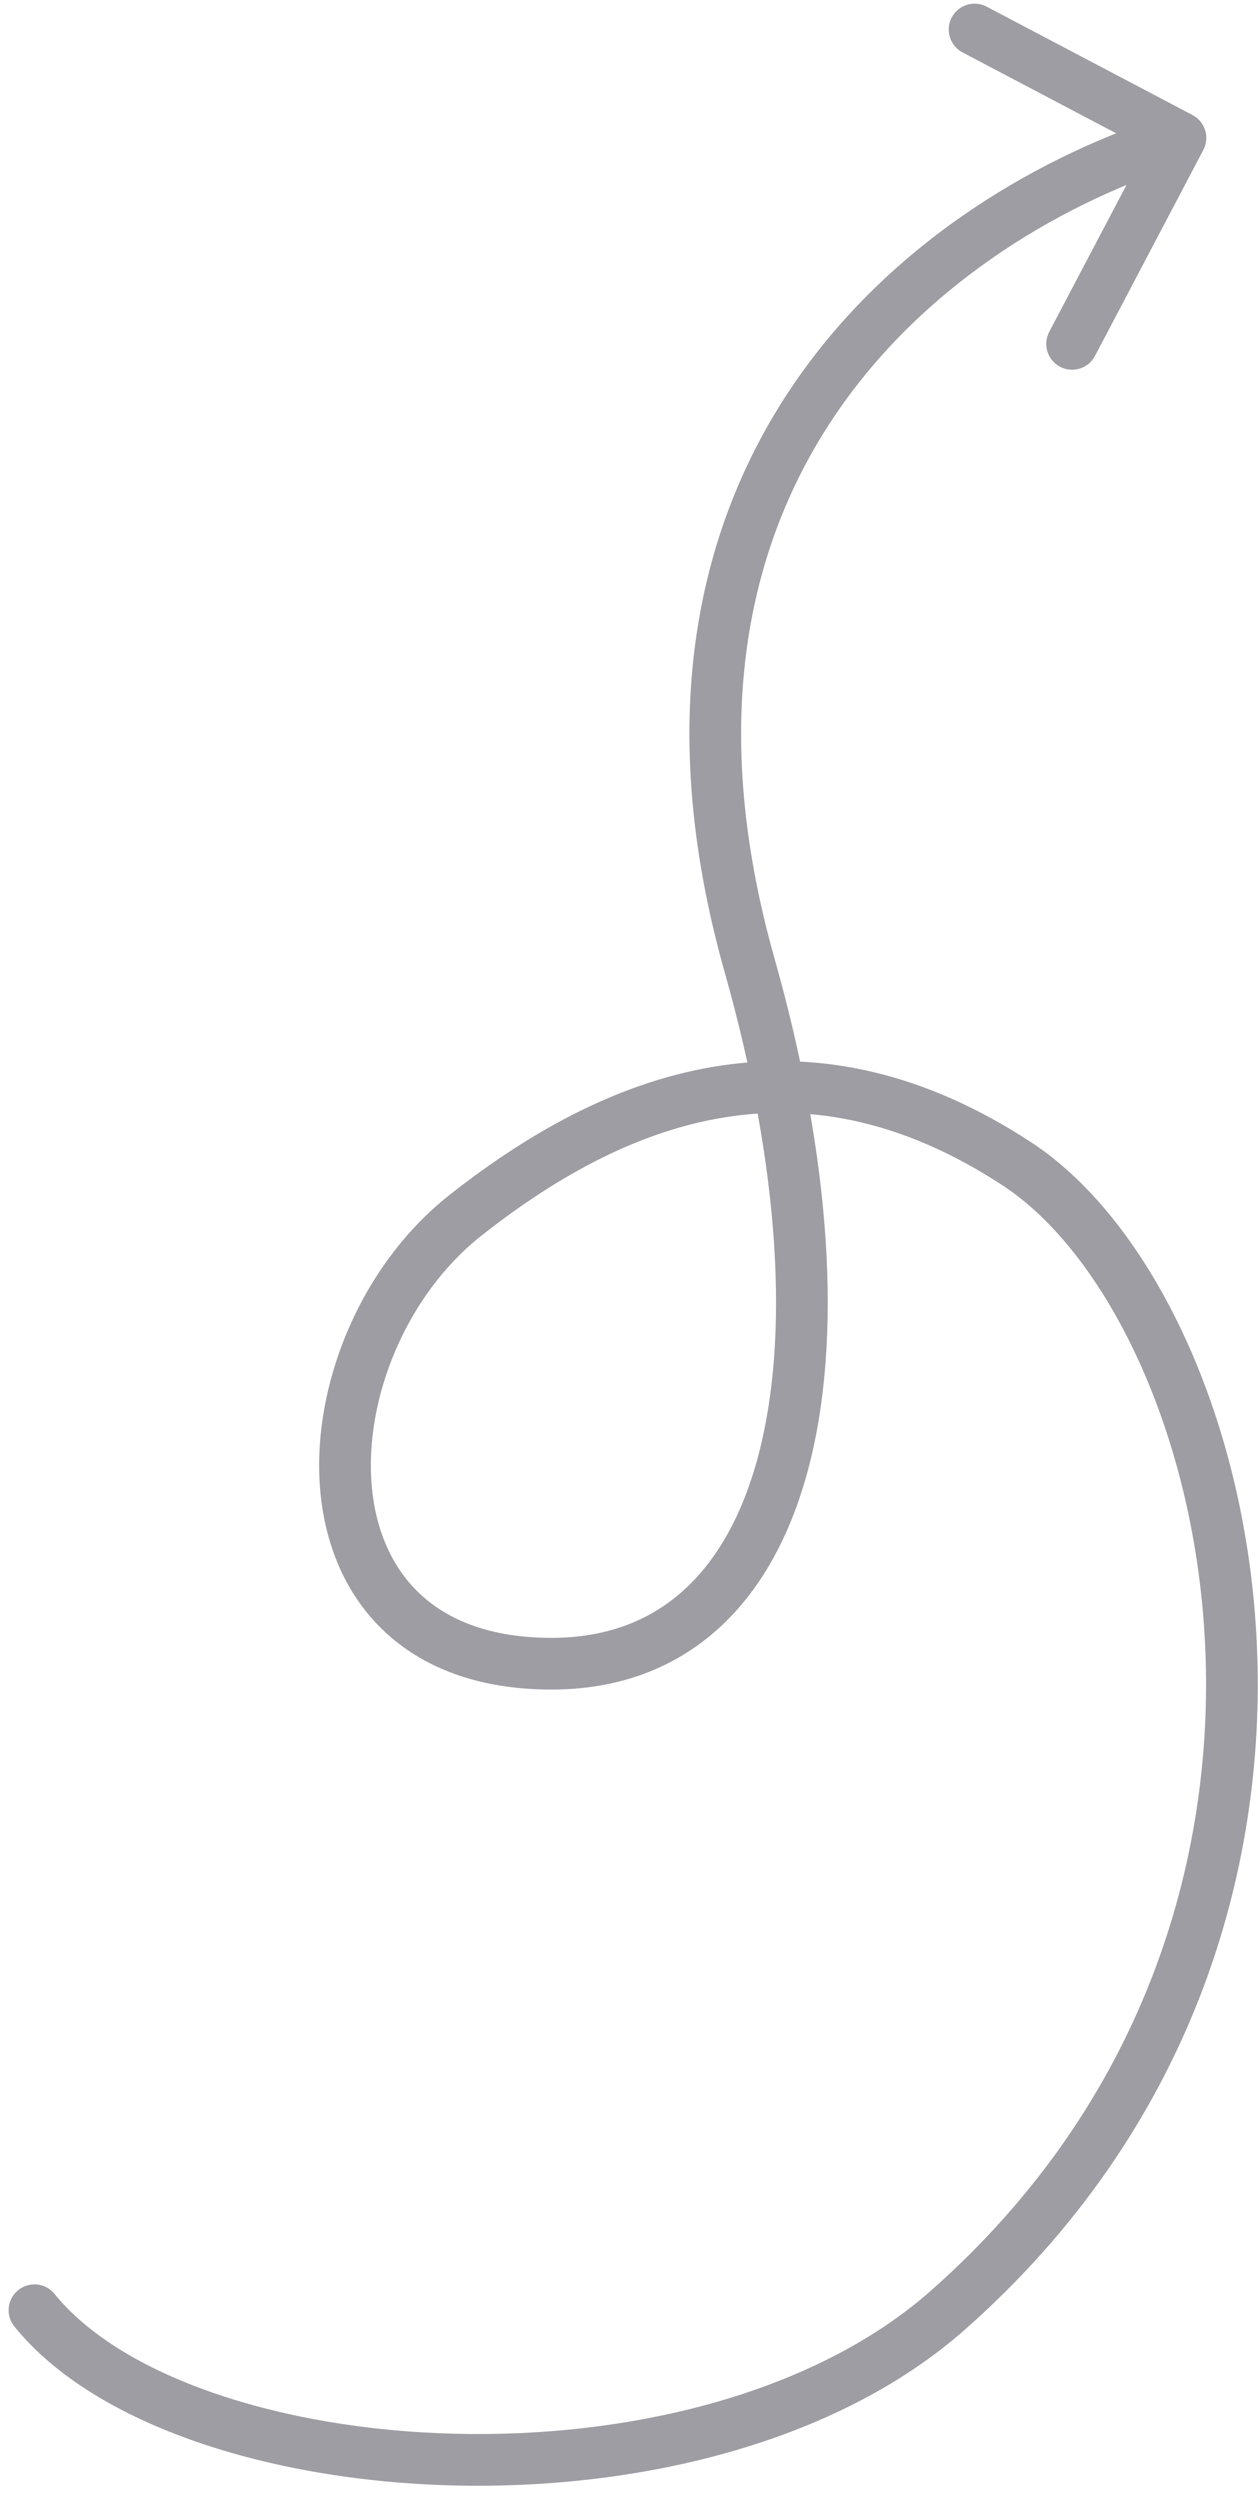 <svg width="73" height="145" viewBox="0 0 73 145" fill="none" xmlns="http://www.w3.org/2000/svg">
<path d="M69.827 8.699C70.213 7.966 69.932 7.058 69.199 6.673L57.252 0.385C56.519 -0.001 55.612 0.281 55.226 1.014C54.84 1.747 55.122 2.654 55.855 3.04L66.474 8.629L60.885 19.248C60.499 19.981 60.781 20.888 61.514 21.274C62.247 21.66 63.154 21.378 63.54 20.645L69.827 8.699ZM43.5 56L44.944 55.592L43.5 56ZM59 67.5L58.179 68.755L59 67.5ZM55 134L54.008 132.875L55 134ZM3.166 133.056C2.645 132.412 1.7 132.313 1.056 132.834C0.412 133.355 0.313 134.3 0.834 134.944L3.166 133.056ZM68.055 6.567C60.576 8.889 51.964 13.817 46.266 21.979C40.527 30.2 37.857 41.547 42.056 56.408L44.944 55.592C40.967 41.52 43.546 31.116 48.726 23.696C53.948 16.216 61.924 11.611 68.945 9.433L68.055 6.567ZM42.056 56.408C45.27 67.777 45.828 77.603 43.988 84.488C43.072 87.915 41.585 90.533 39.619 92.287C37.675 94.021 35.164 95 32 95V98C35.836 98 39.075 96.791 41.616 94.526C44.134 92.279 45.865 89.085 46.887 85.262C48.922 77.647 48.23 67.223 44.944 55.592L42.056 56.408ZM32 95C28.399 95 25.936 93.942 24.324 92.406C22.7 90.859 21.789 88.683 21.571 86.183C21.131 81.118 23.58 75.111 27.93 71.677L26.07 69.323C20.92 73.389 18.055 80.382 18.582 86.442C18.849 89.505 19.992 92.423 22.255 94.578C24.53 96.745 27.787 98 32 98V95ZM27.93 71.677C32.562 68.02 37.357 65.495 42.336 64.766C47.271 64.043 52.53 65.062 58.179 68.755L59.821 66.245C53.618 62.189 47.628 60.958 41.901 61.797C36.217 62.63 30.938 65.48 26.07 69.323L27.93 71.677ZM58.179 68.755C61.116 70.676 63.928 74.222 66.081 78.936C68.224 83.629 69.666 89.376 69.939 95.566C70.484 107.931 66.37 121.968 54.008 132.875L55.992 135.125C69.13 123.532 73.516 108.569 72.936 95.434C72.647 88.874 71.12 82.746 68.81 77.689C66.51 72.653 63.384 68.574 59.821 66.245L58.179 68.755ZM54.008 132.875C47.256 138.833 36.563 141.421 26.369 141.164C21.299 141.036 16.435 140.204 12.351 138.785C8.244 137.358 5.049 135.383 3.166 133.056L0.834 134.944C3.201 137.867 6.971 140.092 11.367 141.619C15.785 143.154 20.962 144.028 26.294 144.163C36.904 144.431 48.462 141.77 55.992 135.125L54.008 132.875Z" fill="#9D9DA3"/>
</svg>
